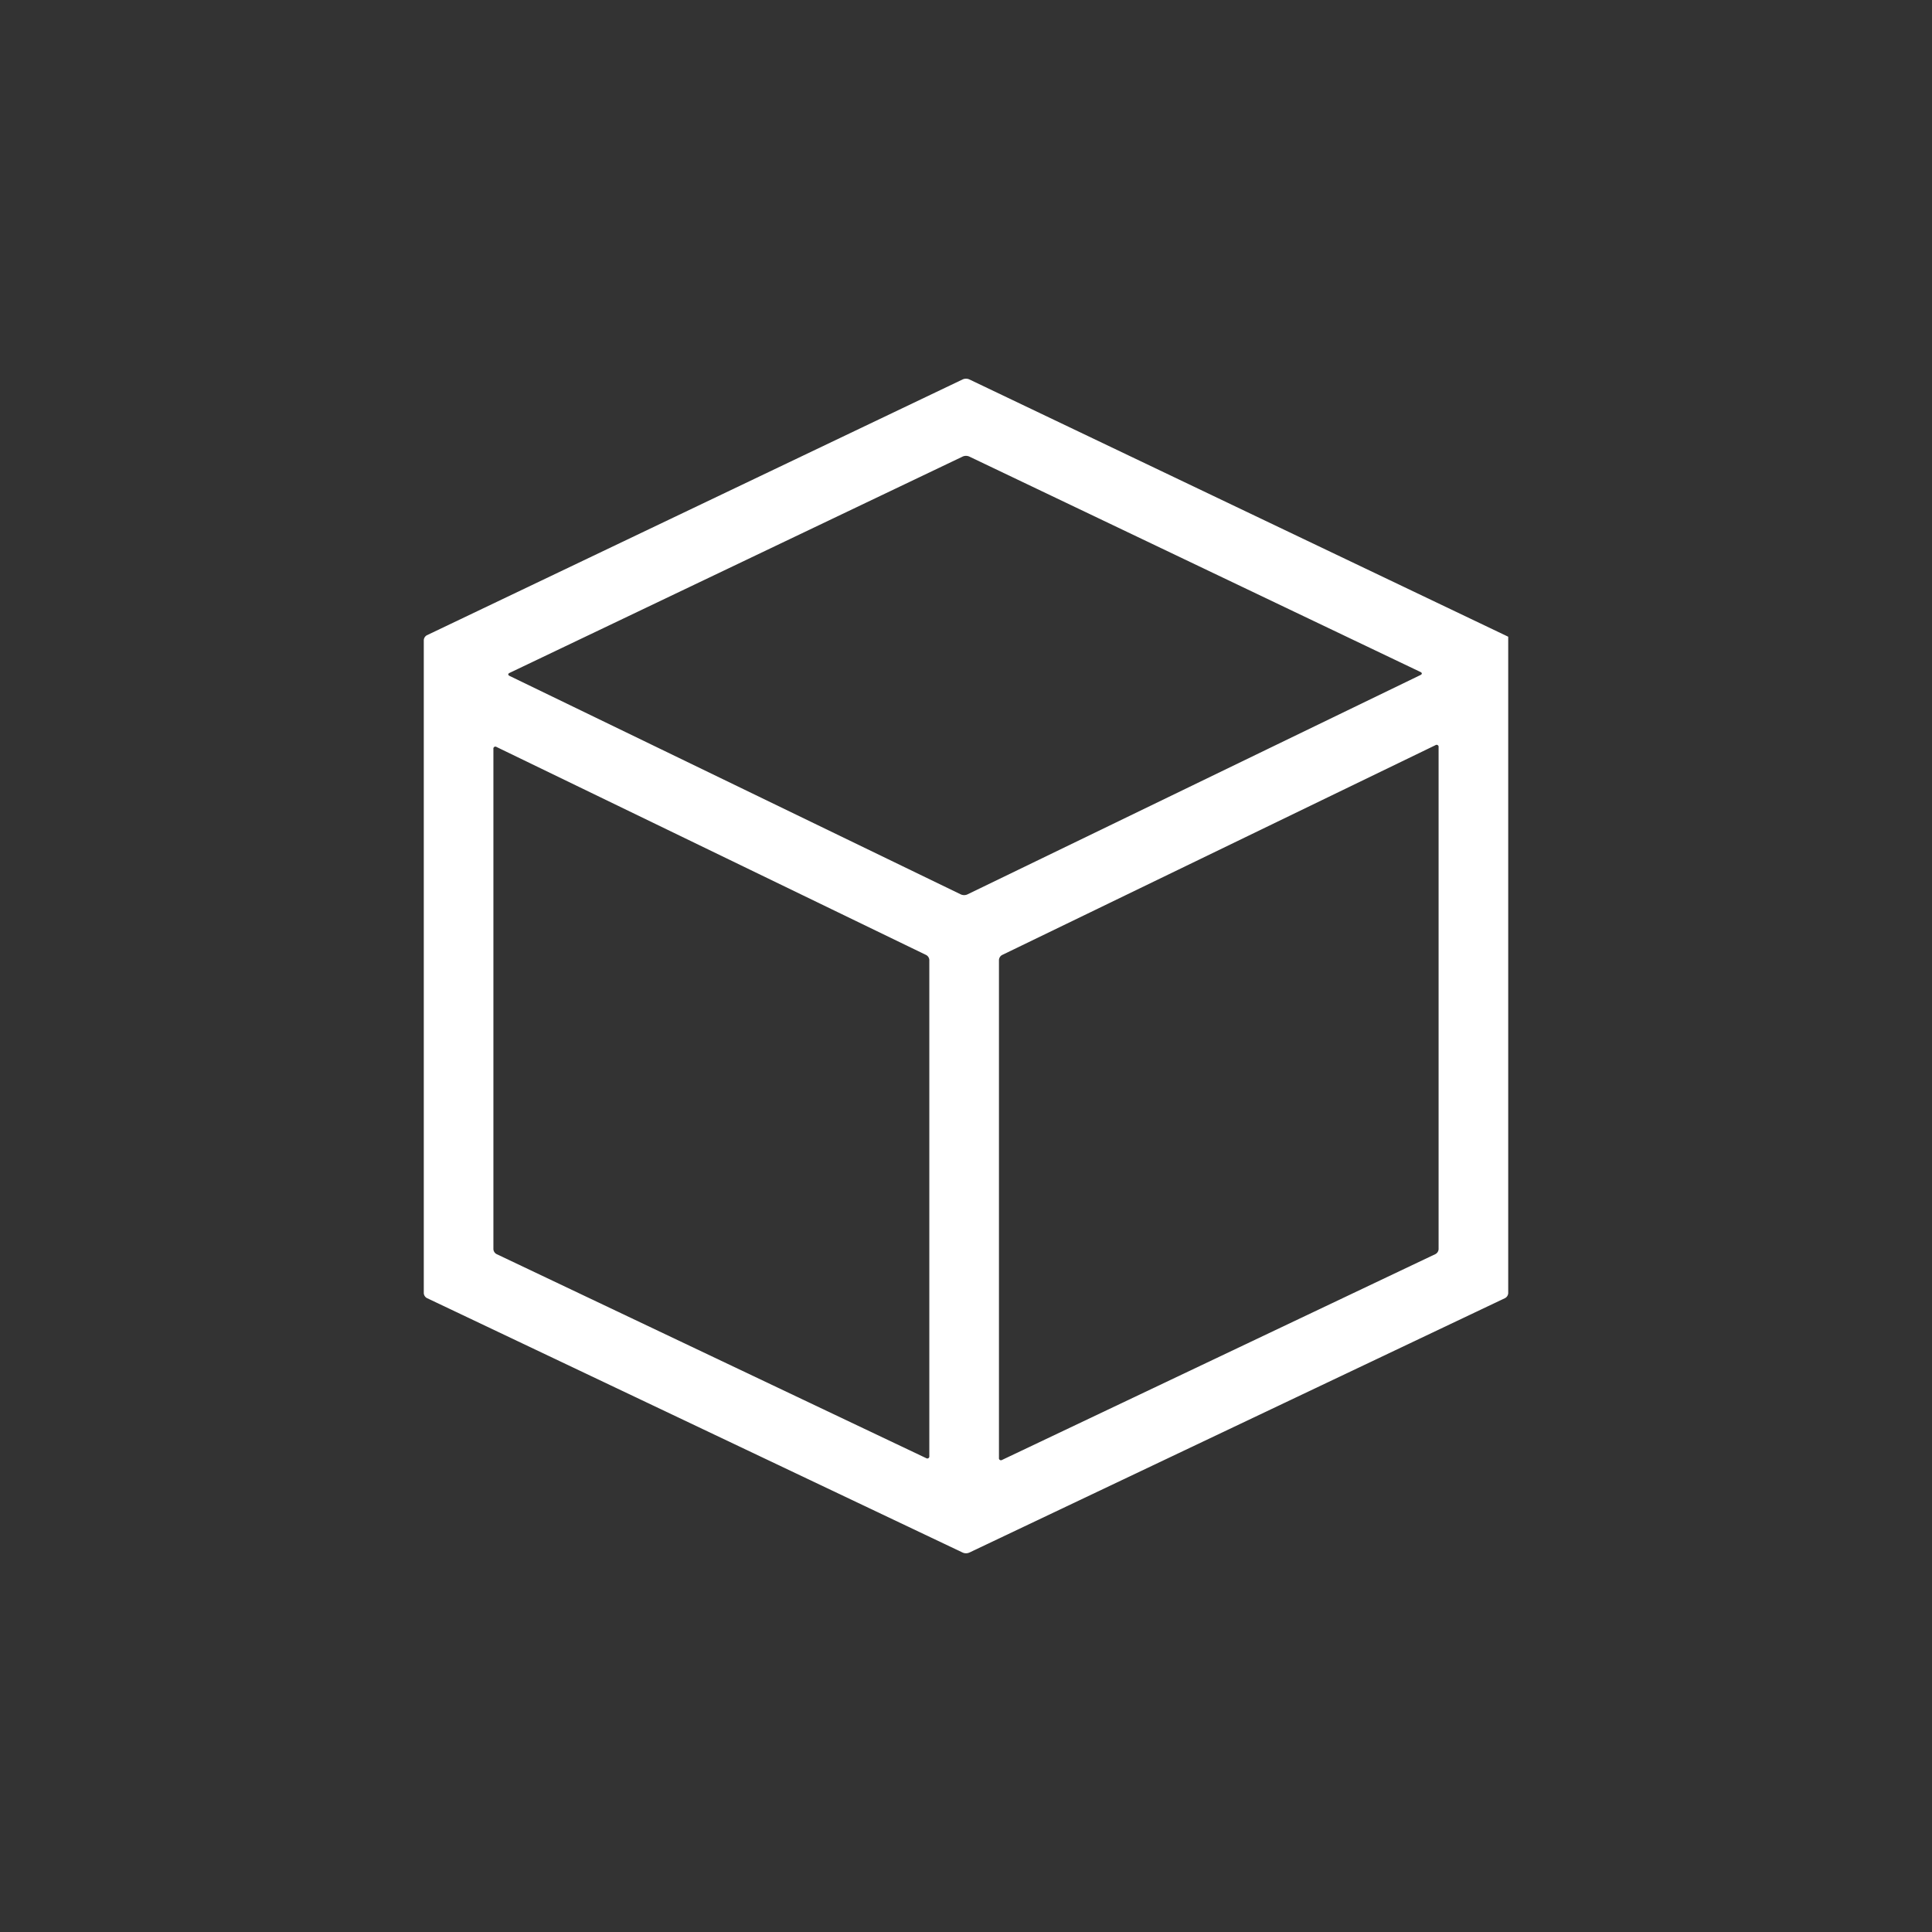 <svg xmlns="http://www.w3.org/2000/svg" width="77.374" height="77.374" viewBox="0 0 77.374 77.374">
  <rect x="0" y="0" width="77.374" height="77.374" fill="#333333" stroke="none"/>
  <defs>
    <style>
      .cls-1 {
        fill: #FFFFFF;
      }
    </style>
  </defs>
  <title>_</title>
  <g id="Layer_1" data-name="Layer 1">
    <path class="cls-1" d="M60.277,25.44,38.812,15.191a.33.33,0,0,0-.25,0L17.097,25.44a.241.241,0,0,0-.125.198v26.15a.24.24,0,0,0,.125.198l21.465,10.196a.332.332,0,0,0,.251,0L60.277,51.987a.24.24,0,0,0,.125-.198V25.639l0-.139ZM37.218,58.318a.081.081,0,0,1-.125.079L19.885,50.224a.24.24,0,0,1-.125-.198V29.993a.08.08,0,0,1,.125-.078l17.208,8.332a.242.242,0,0,1,.125.199Zm1.519-22.495a.325.325,0,0,1-.25,0L20.407,27.069c-.069-.033-.069-.087 0-.12l18.154-8.668a.33.33,0,0,1,.25,0l18.079,8.632c.069.033.069.087 0.0.12ZM57.614,50.026a.24.24,0,0,1-.125.198L40.132,58.468a.081.081,0,0,1-.125-.079V38.446a.242.242,0,0,1,.125-.199l17.357-8.404a.08.08,0,0,1,.125.078Z"/>
  </g>
</svg>
